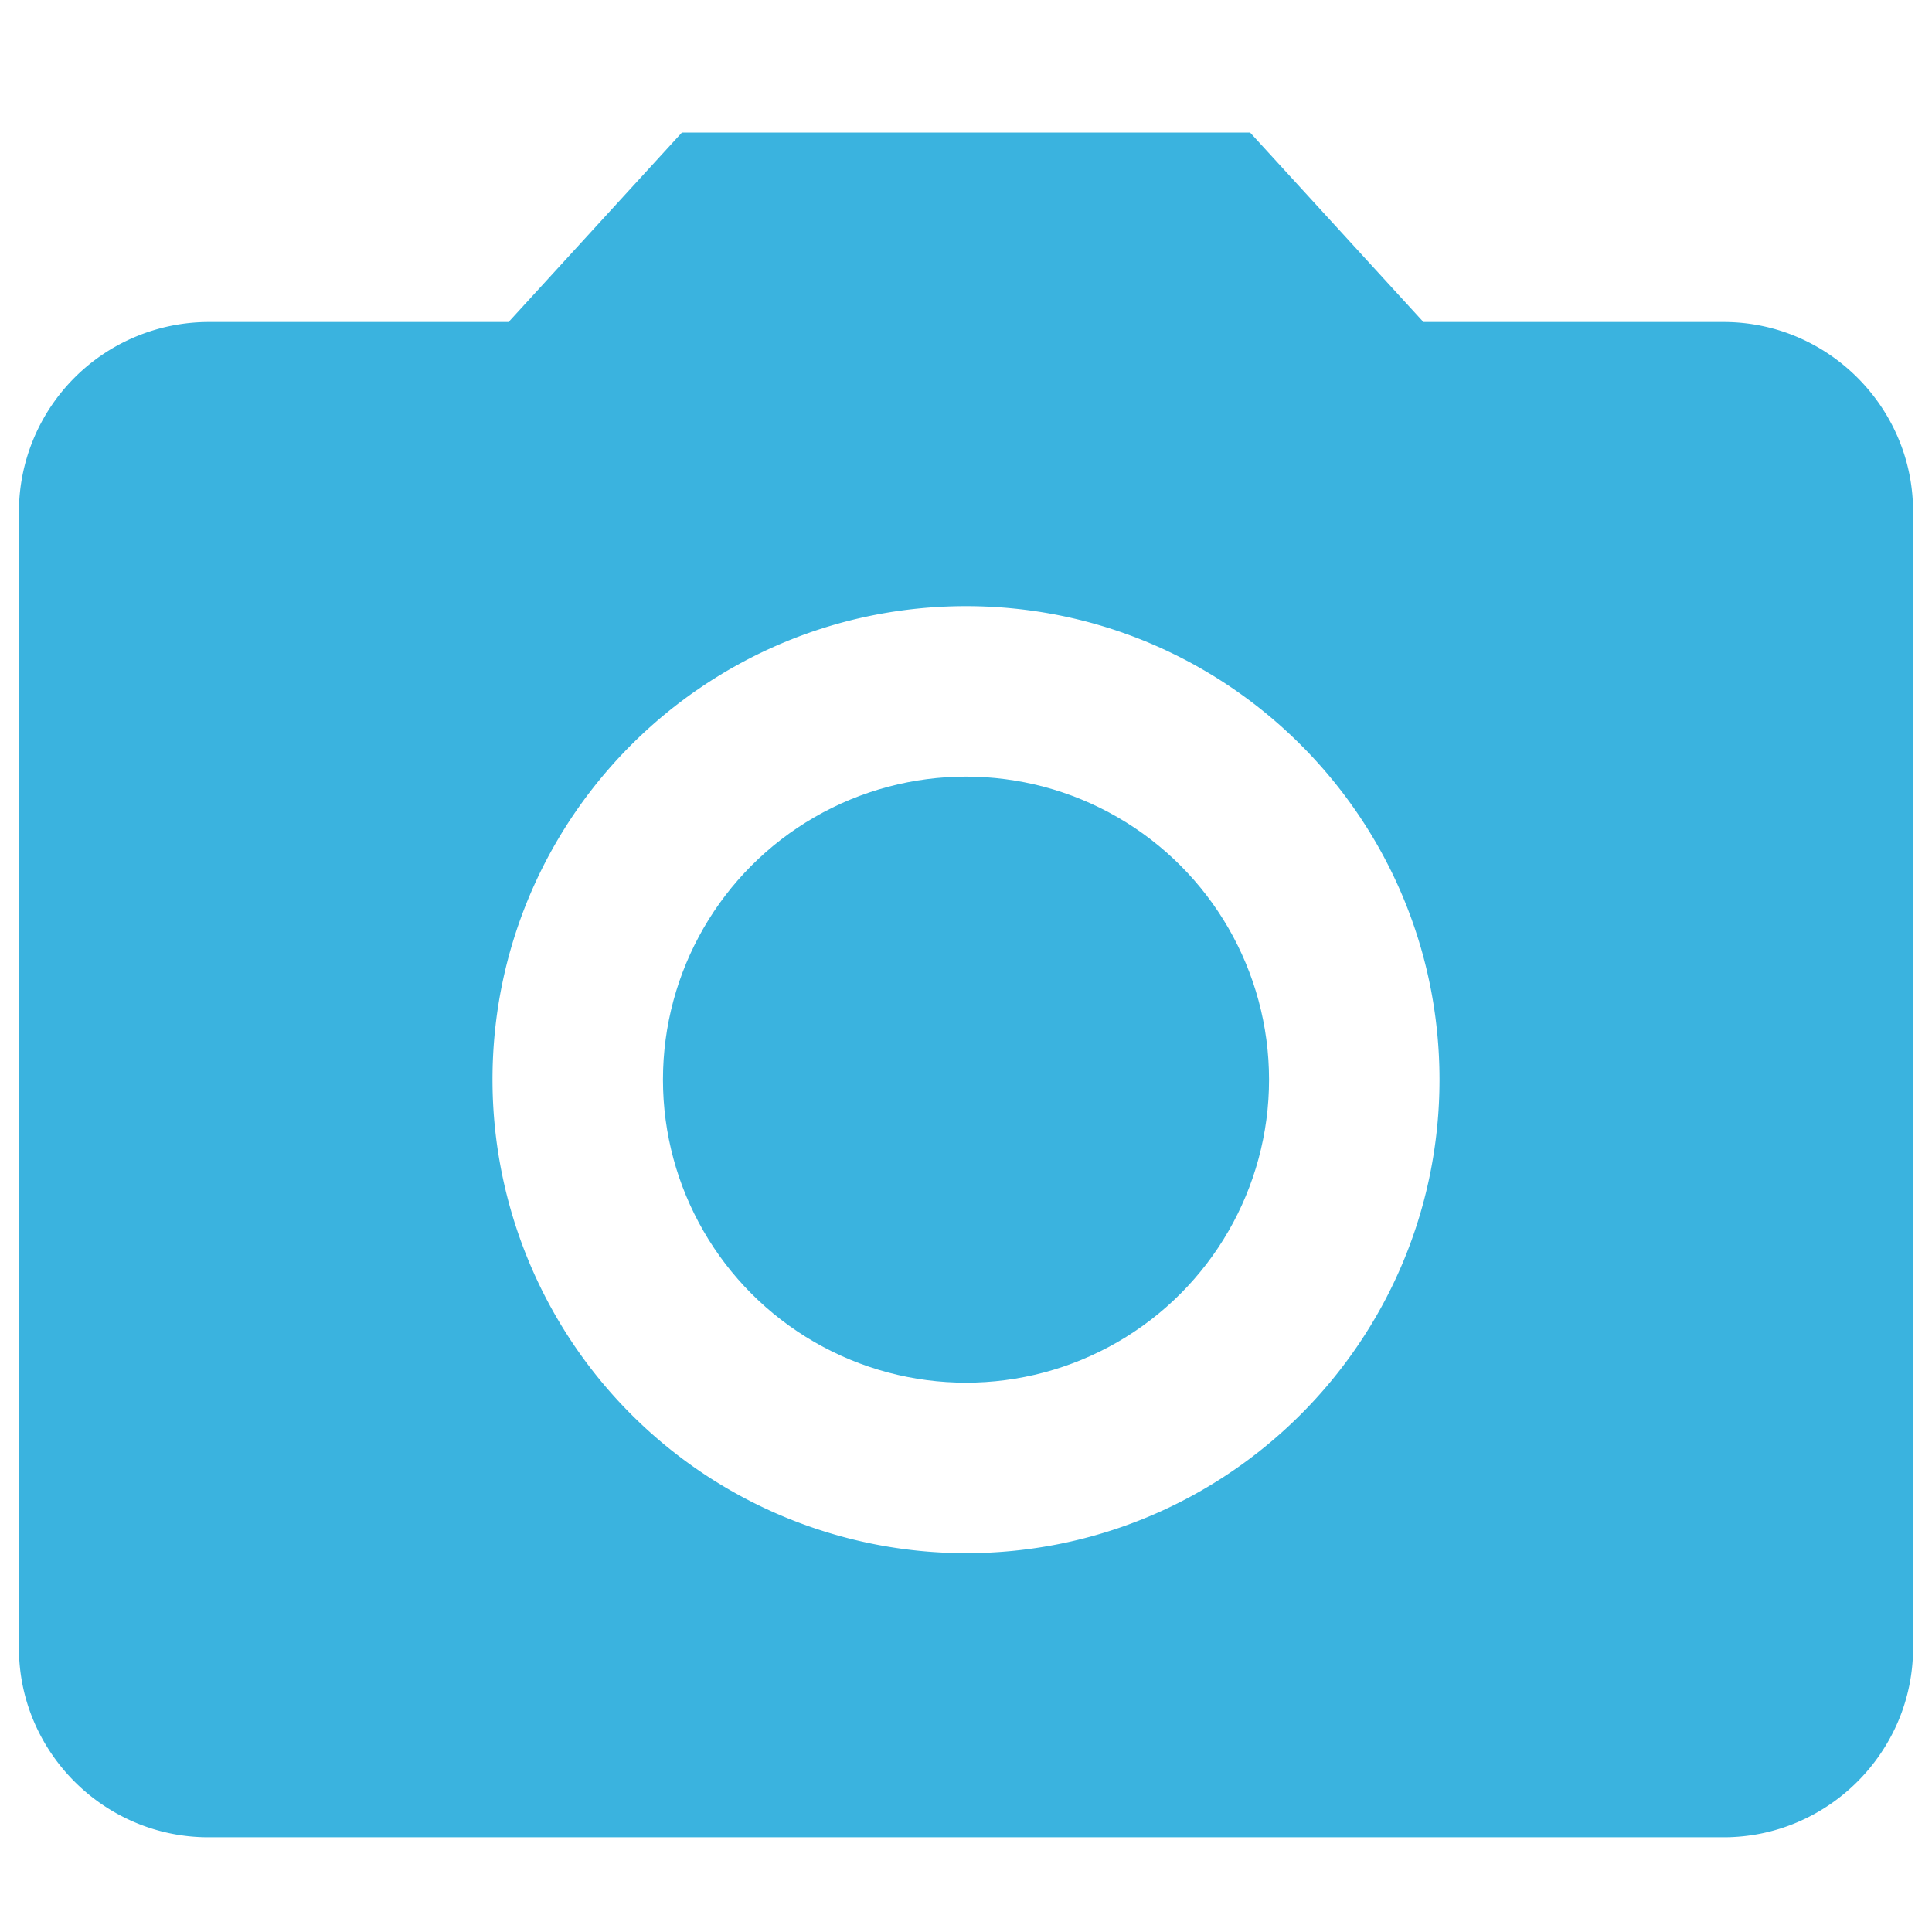 <svg xmlns="http://www.w3.org/2000/svg" width="34" height="34" viewBox="0 0 34 34"><g fill="#3AB3DF" fill-rule="evenodd" transform="translate(0 2)"><circle cx="17" cy="17" r="5.333"/><path d="M12 .333L8.95 3.667H3.667A3.343 3.343 0 0 0 .333 7v20c0 1.833 1.5 3.333 3.334 3.333h26.666c1.834 0 3.334-1.5 3.334-3.333V7c0-1.833-1.5-3.333-3.334-3.333H25.05L22 .333H12zm5 25A8.336 8.336 0 0 1 8.667 17c0-4.6 3.733-8.333 8.333-8.333S25.333 12.4 25.333 17 21.6 25.333 17 25.333z"/></g></svg>